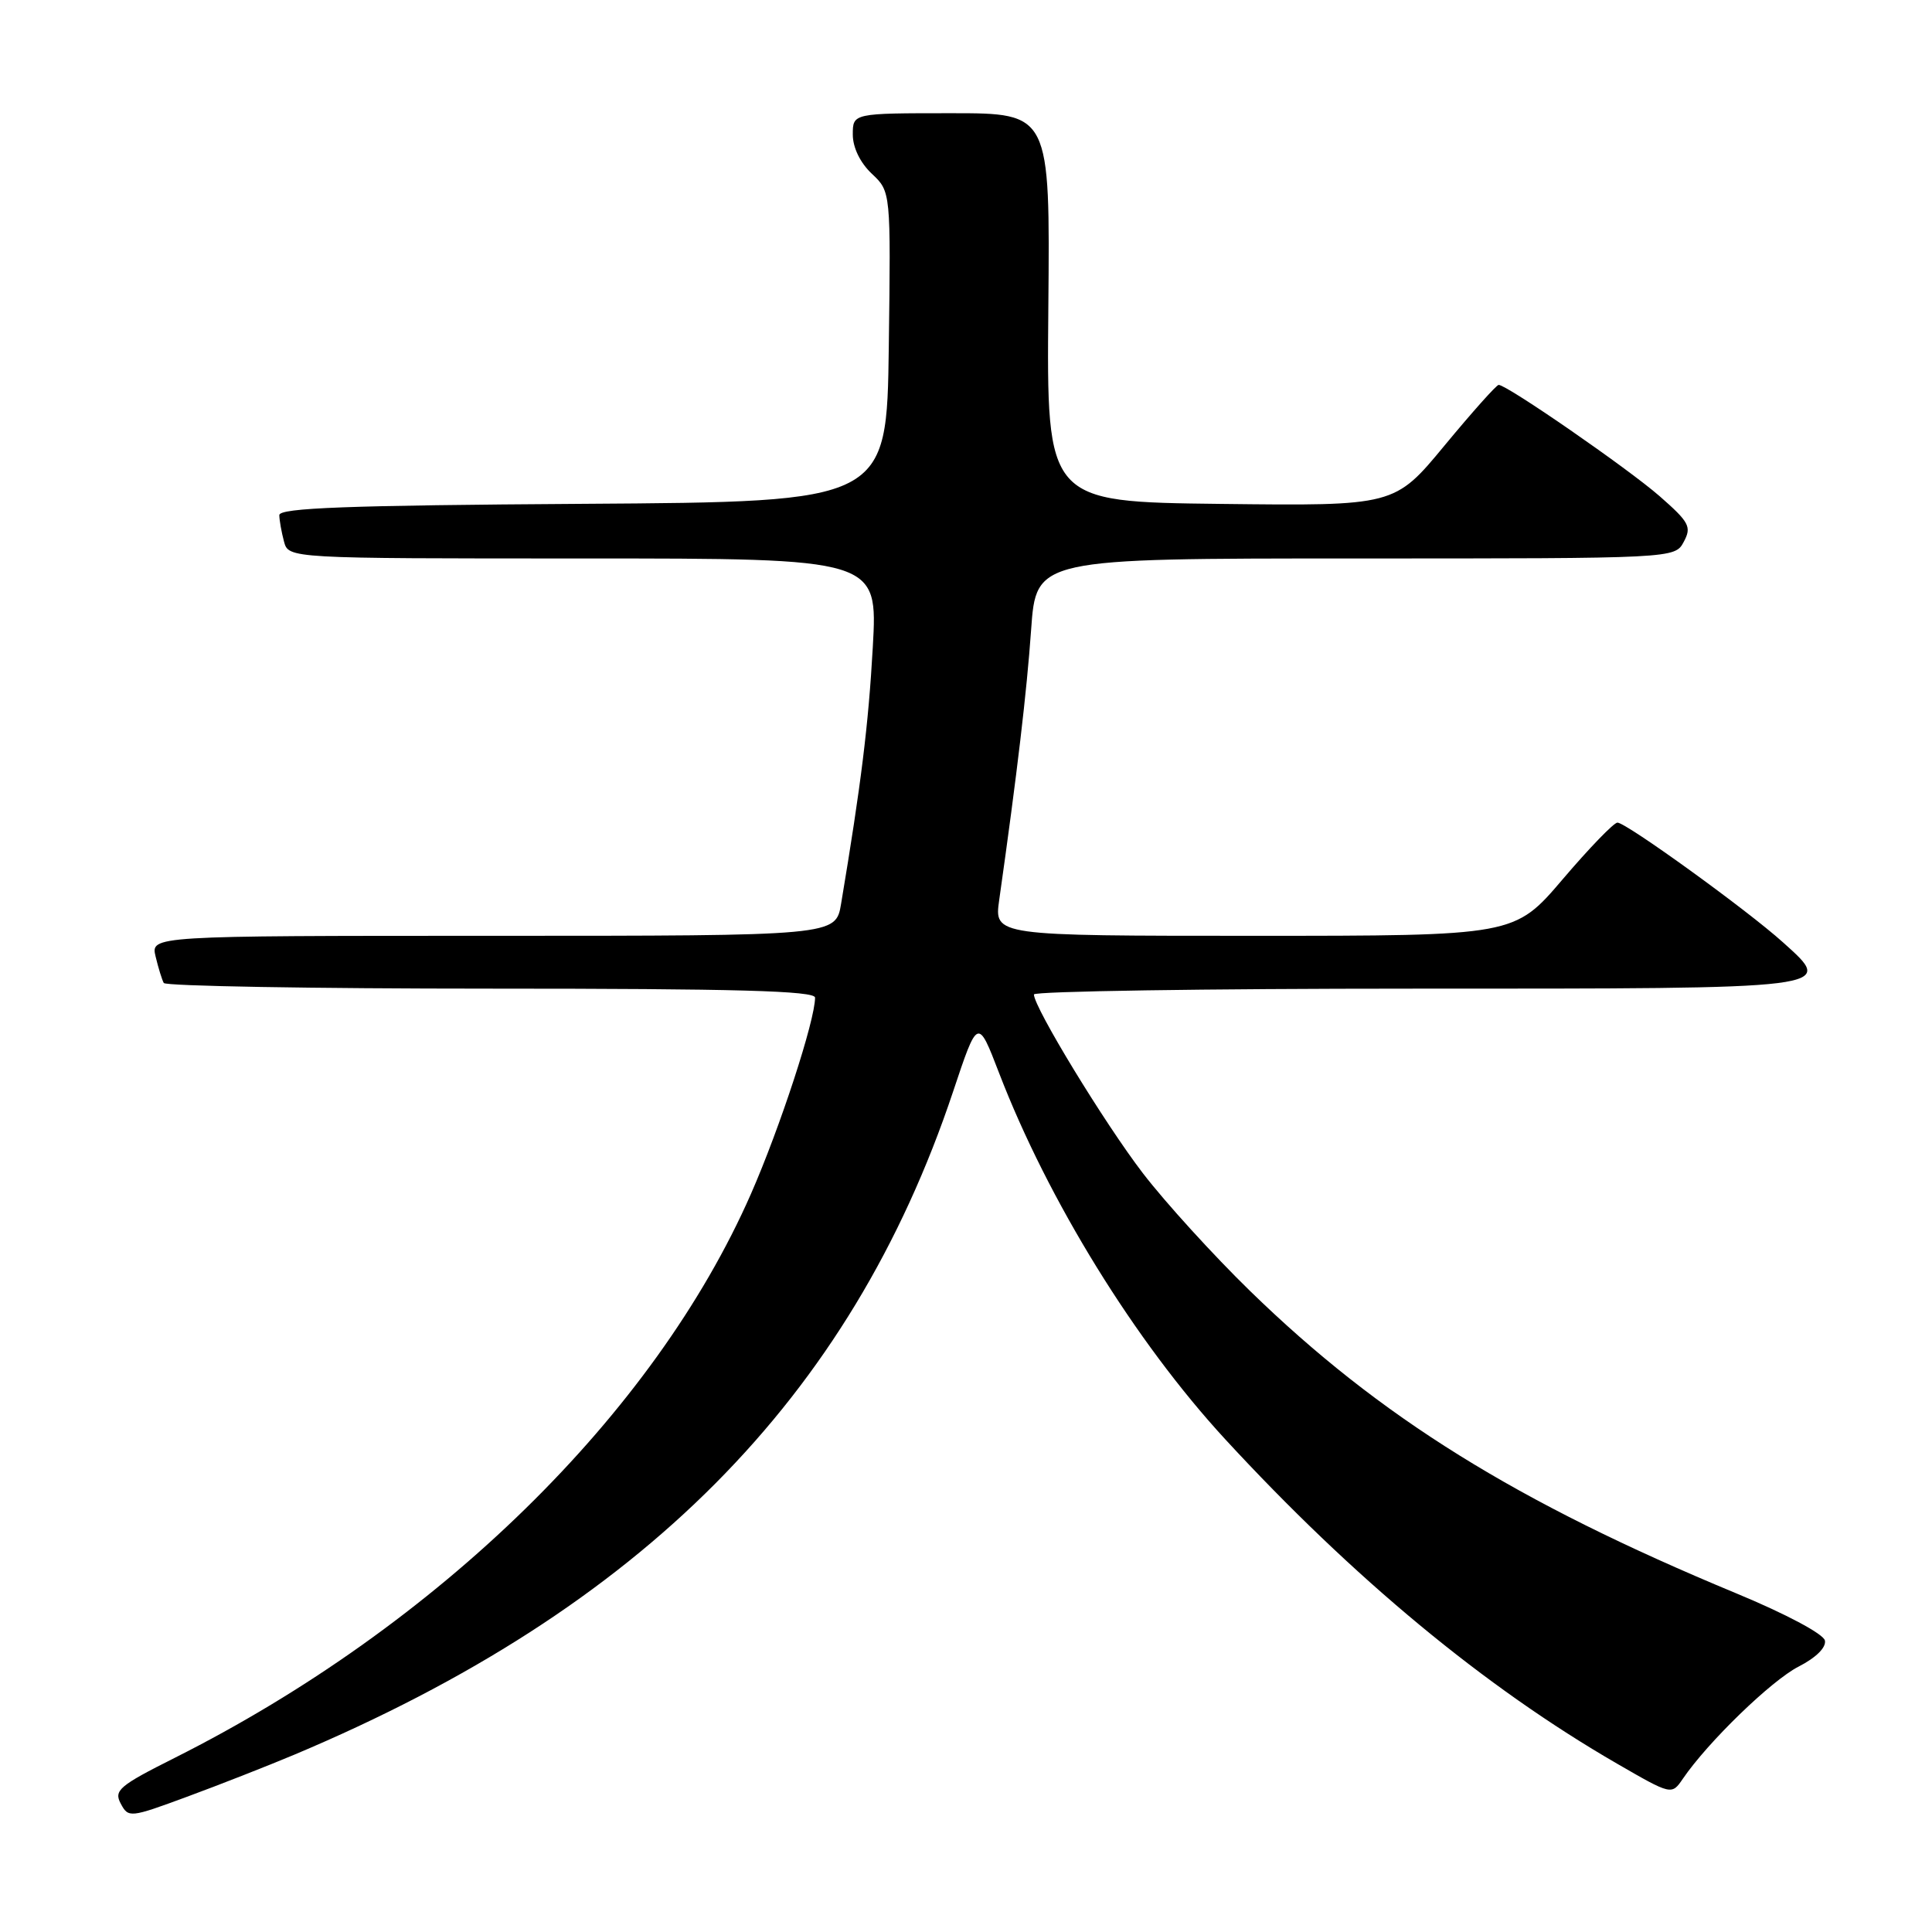 <?xml version="1.0" encoding="UTF-8" standalone="no"?>
<!DOCTYPE svg PUBLIC "-//W3C//DTD SVG 1.1//EN" "http://www.w3.org/Graphics/SVG/1.1/DTD/svg11.dtd" >
<svg xmlns="http://www.w3.org/2000/svg" xmlns:xlink="http://www.w3.org/1999/xlink" version="1.1" viewBox="0 0 256 256">
 <g >
 <path fill="currentColor"
d=" M 39.01 232.50 C 85.03 213.13 112.70 185.28 126.28 144.67 C 129.56 134.84 129.56 134.84 132.38 142.17 C 138.89 159.08 150.39 177.72 162.33 190.69 C 179.34 209.15 196.72 223.55 214.26 233.69 C 221.50 237.87 221.50 237.87 222.99 235.69 C 226.31 230.82 234.72 222.68 238.31 220.84 C 240.62 219.66 242.00 218.30 241.81 217.38 C 241.63 216.51 236.62 213.84 230.00 211.10 C 200.87 199.01 182.84 187.80 165.67 171.09 C 160.82 166.37 154.41 159.33 151.44 155.46 C 146.37 148.85 137.00 133.48 137.00 131.77 C 137.00 131.35 159.67 131.00 187.38 131.00 C 243.75 131.00 243.16 131.08 236.26 124.87 C 231.53 120.60 215.48 109.00 214.32 109.00 C 213.84 109.00 210.58 112.38 207.07 116.50 C 200.68 124.00 200.68 124.00 166.20 124.00 C 131.73 124.00 131.73 124.00 132.40 119.25 C 134.79 102.38 136.05 91.67 136.63 83.43 C 137.30 74.00 137.30 74.00 179.61 74.00 C 221.93 74.00 221.93 74.00 223.11 71.79 C 224.17 69.81 223.85 69.20 219.90 65.74 C 215.71 62.08 199.69 51.00 198.58 51.00 C 198.29 51.00 195.07 54.61 191.42 59.02 C 184.79 67.04 184.79 67.04 161.74 66.77 C 138.68 66.50 138.68 66.50 138.91 40.75 C 139.14 15.00 139.14 15.00 126.07 15.00 C 113.00 15.00 113.00 15.00 113.00 17.83 C 113.00 19.55 113.98 21.57 115.52 23.02 C 118.04 25.39 118.04 25.39 117.77 45.94 C 117.50 66.50 117.50 66.50 77.25 66.76 C 46.04 66.96 37.00 67.30 37.01 68.26 C 37.02 68.94 37.30 70.51 37.63 71.75 C 38.23 74.00 38.23 74.00 77.27 74.00 C 116.31 74.00 116.31 74.00 115.65 85.75 C 115.07 96.08 114.11 103.85 111.45 119.75 C 110.74 124.00 110.74 124.00 65.35 124.00 C 19.96 124.00 19.96 124.00 20.62 126.75 C 20.98 128.26 21.47 129.84 21.70 130.25 C 21.93 130.66 41.44 131.00 65.06 131.00 C 97.51 131.00 108.00 131.29 108.00 132.19 C 108.00 135.22 103.35 149.44 99.49 158.23 C 86.68 187.37 58.07 215.37 23.16 232.92 C 15.79 236.62 15.06 237.24 16.00 238.99 C 17.01 240.89 17.23 240.87 24.78 238.08 C 29.04 236.51 35.44 234.00 39.01 232.50 Z "/>
</g>
</svg>